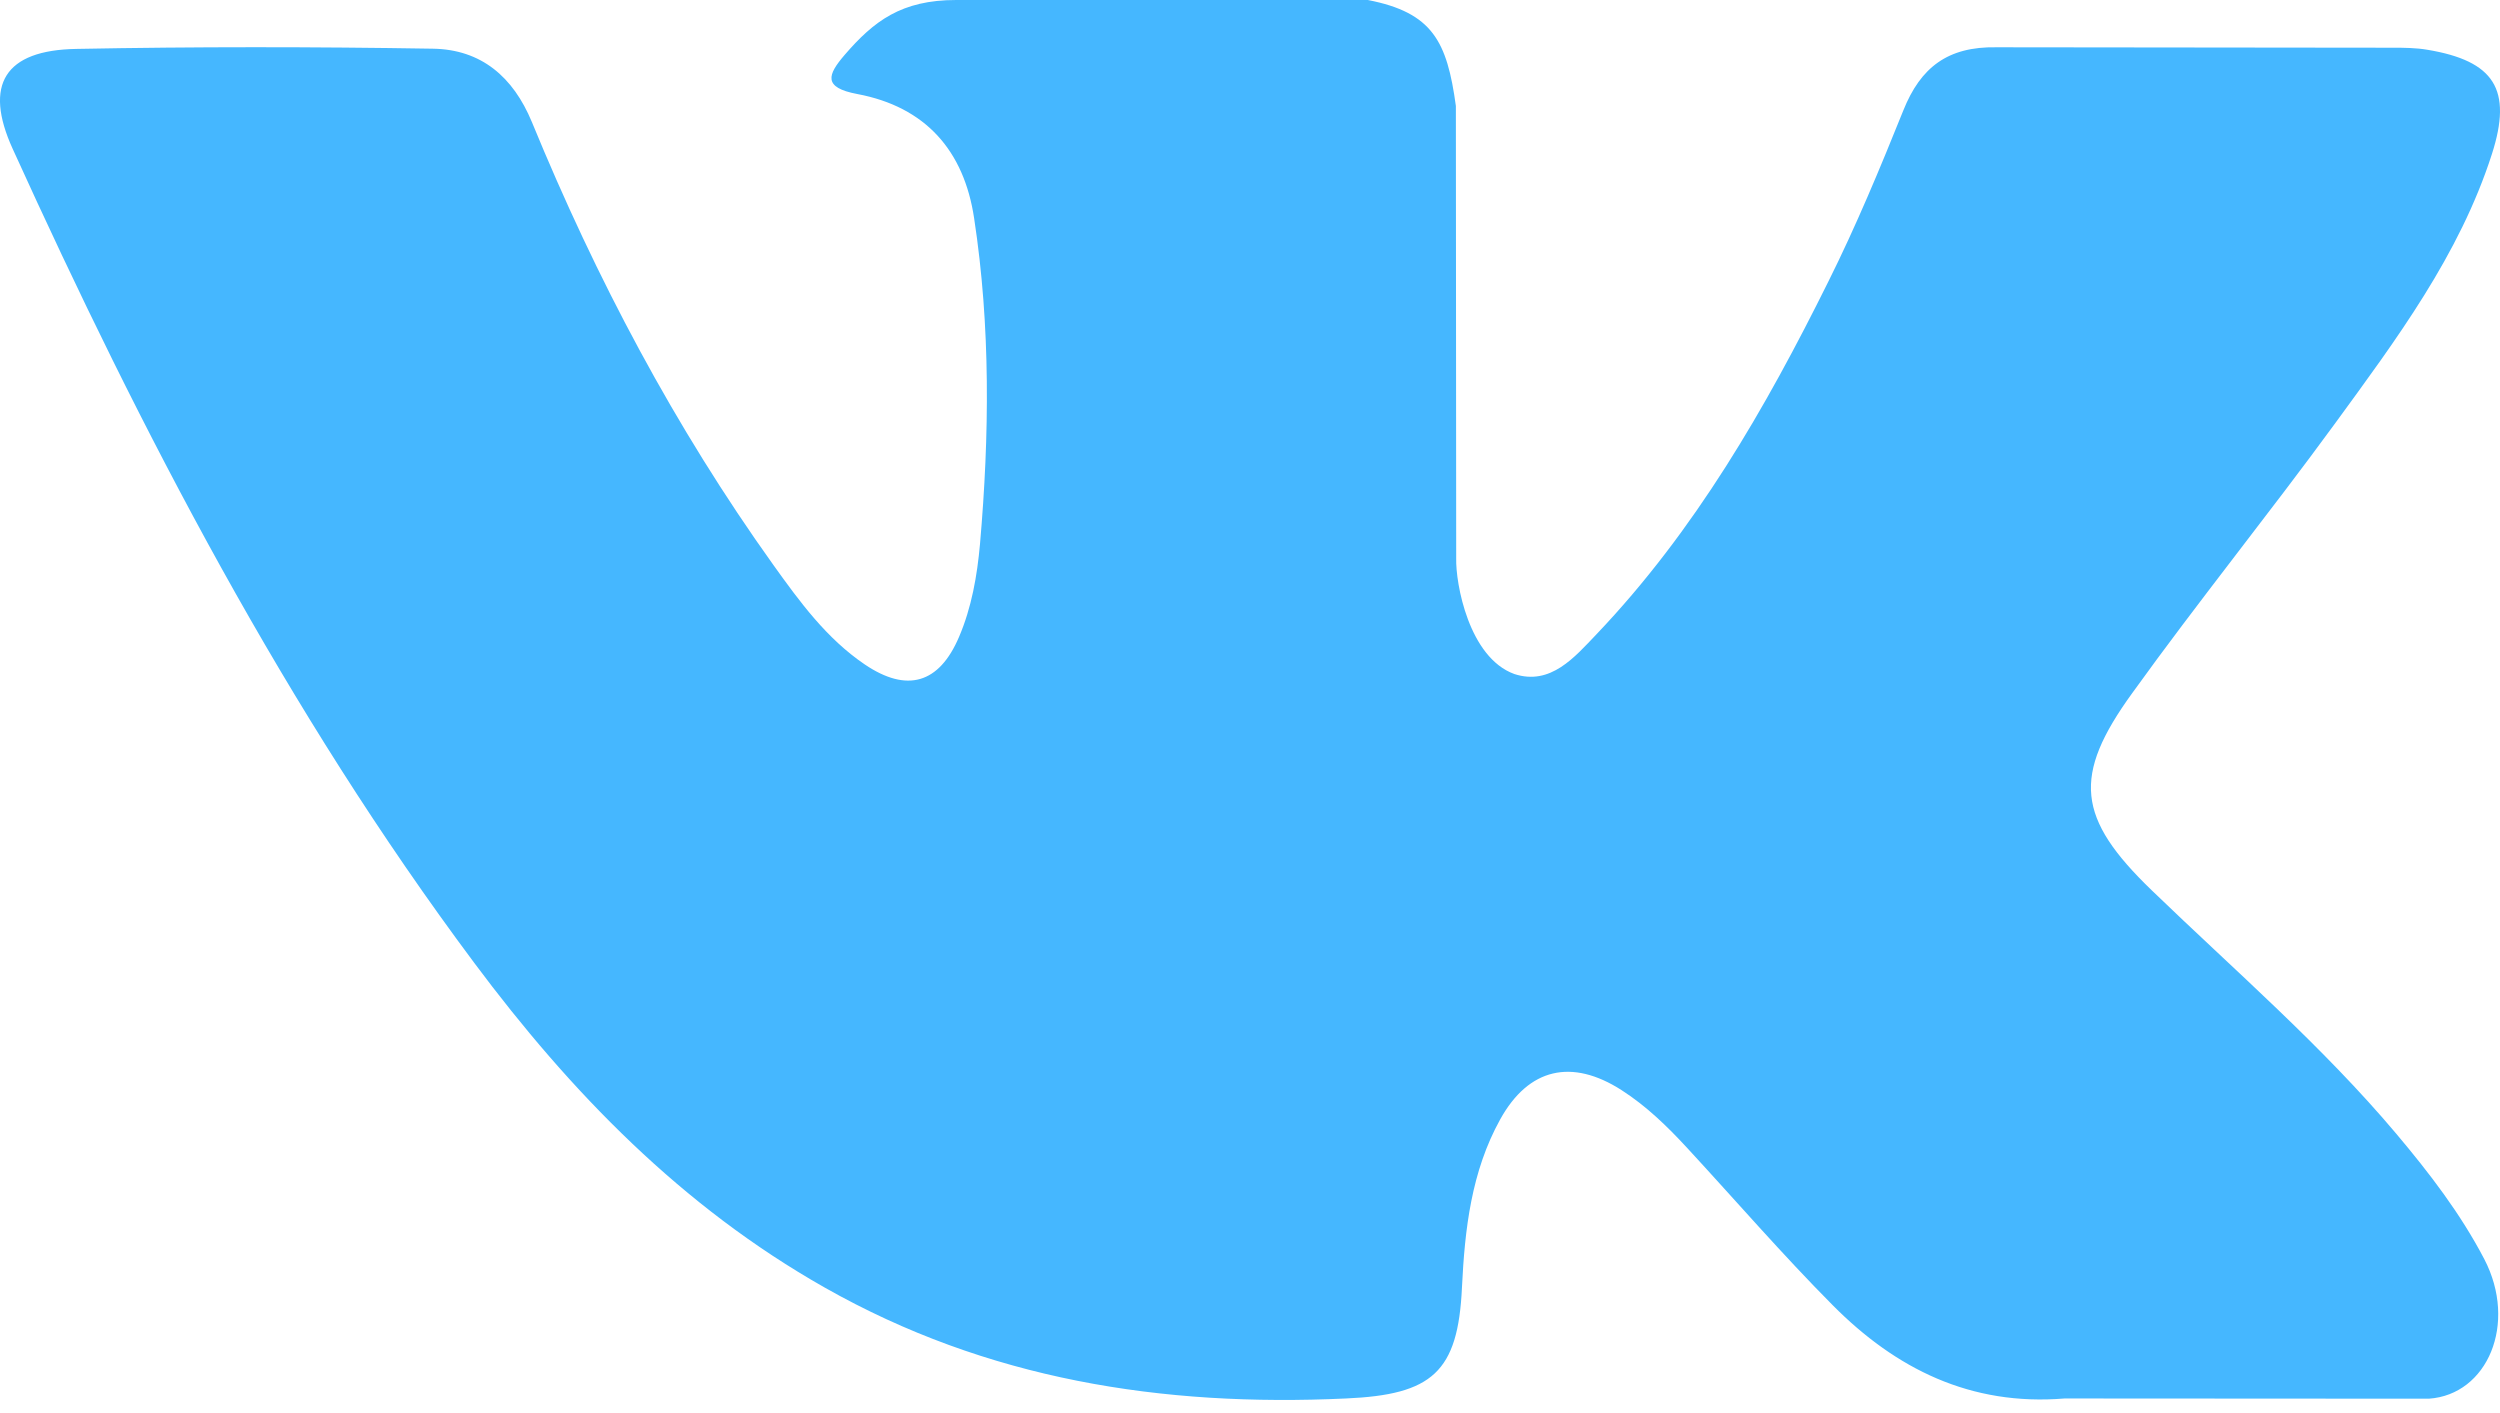 <?xml version="1.0" encoding="UTF-8"?>
<svg width="23px" height="13px" viewBox="0 0 23 13" version="1.1" xmlns="http://www.w3.org/2000/svg" xmlns:xlink="http://www.w3.org/1999/xlink">
    <!-- Generator: Sketch 48.2 (47327) - http://www.bohemiancoding.com/sketch -->
    <title>vk (1)</title>
    <desc>Created with Sketch.</desc>
    <defs></defs>
    <g id="Artboard" stroke="none" stroke-width="1" fill="none" fill-rule="evenodd" transform="translate(-410, -343)">
        <g id="Group-8-Copy" transform="translate(410, 339)" fill="#45B7FF" fill-rule="nonzero">
            <g id="vk-(1)" transform="translate(0, 4)">
                <path d="M19.795,8.19 C20.558,8.927 21.363,9.62 22.047,10.432 C22.35,10.792 22.636,11.164 22.855,11.583 C23.165,12.178 22.884,12.832 22.345,12.868 L18.994,12.866 C18.13,12.937 17.441,12.593 16.861,12.008 C16.397,11.541 15.967,11.043 15.521,10.56 C15.338,10.362 15.147,10.176 14.918,10.029 C14.461,9.736 14.064,9.825 13.802,10.298 C13.536,10.778 13.476,11.309 13.45,11.845 C13.414,12.625 13.175,12.831 12.383,12.866 C10.689,12.945 9.081,12.692 7.588,11.846 C6.272,11.101 5.251,10.049 4.362,8.857 C2.632,6.538 1.307,3.989 0.116,1.368 C-0.152,0.778 0.044,0.461 0.702,0.45 C1.796,0.429 2.888,0.43 3.983,0.448 C4.427,0.455 4.721,0.707 4.893,1.122 C5.484,2.561 6.208,3.93 7.116,5.199 C7.358,5.537 7.605,5.875 7.956,6.113 C8.345,6.376 8.64,6.289 8.823,5.86 C8.939,5.589 8.99,5.296 9.016,5.005 C9.103,4.004 9.114,3.005 8.962,2.008 C8.869,1.386 8.515,0.983 7.887,0.865 C7.567,0.805 7.615,0.687 7.77,0.506 C8.039,0.194 8.292,0 8.797,0 L12.584,0 C13.18,0.116 13.313,0.381 13.394,0.975 L13.397,5.137 C13.391,5.367 13.513,6.049 13.932,6.201 C14.266,6.31 14.487,6.045 14.688,5.835 C15.595,4.882 16.242,3.757 16.82,2.592 C17.076,2.079 17.297,1.547 17.511,1.015 C17.669,0.621 17.918,0.427 18.367,0.435 L22.011,0.439 C22.119,0.439 22.229,0.44 22.333,0.458 C22.948,0.561 23.116,0.823 22.926,1.416 C22.627,2.347 22.046,3.123 21.477,3.903 C20.869,4.735 20.219,5.539 19.617,6.376 C19.063,7.14 19.107,7.526 19.795,8.19 Z" id="XMLID_807_"></path>
            </g>
        </g>
    </g>
</svg>